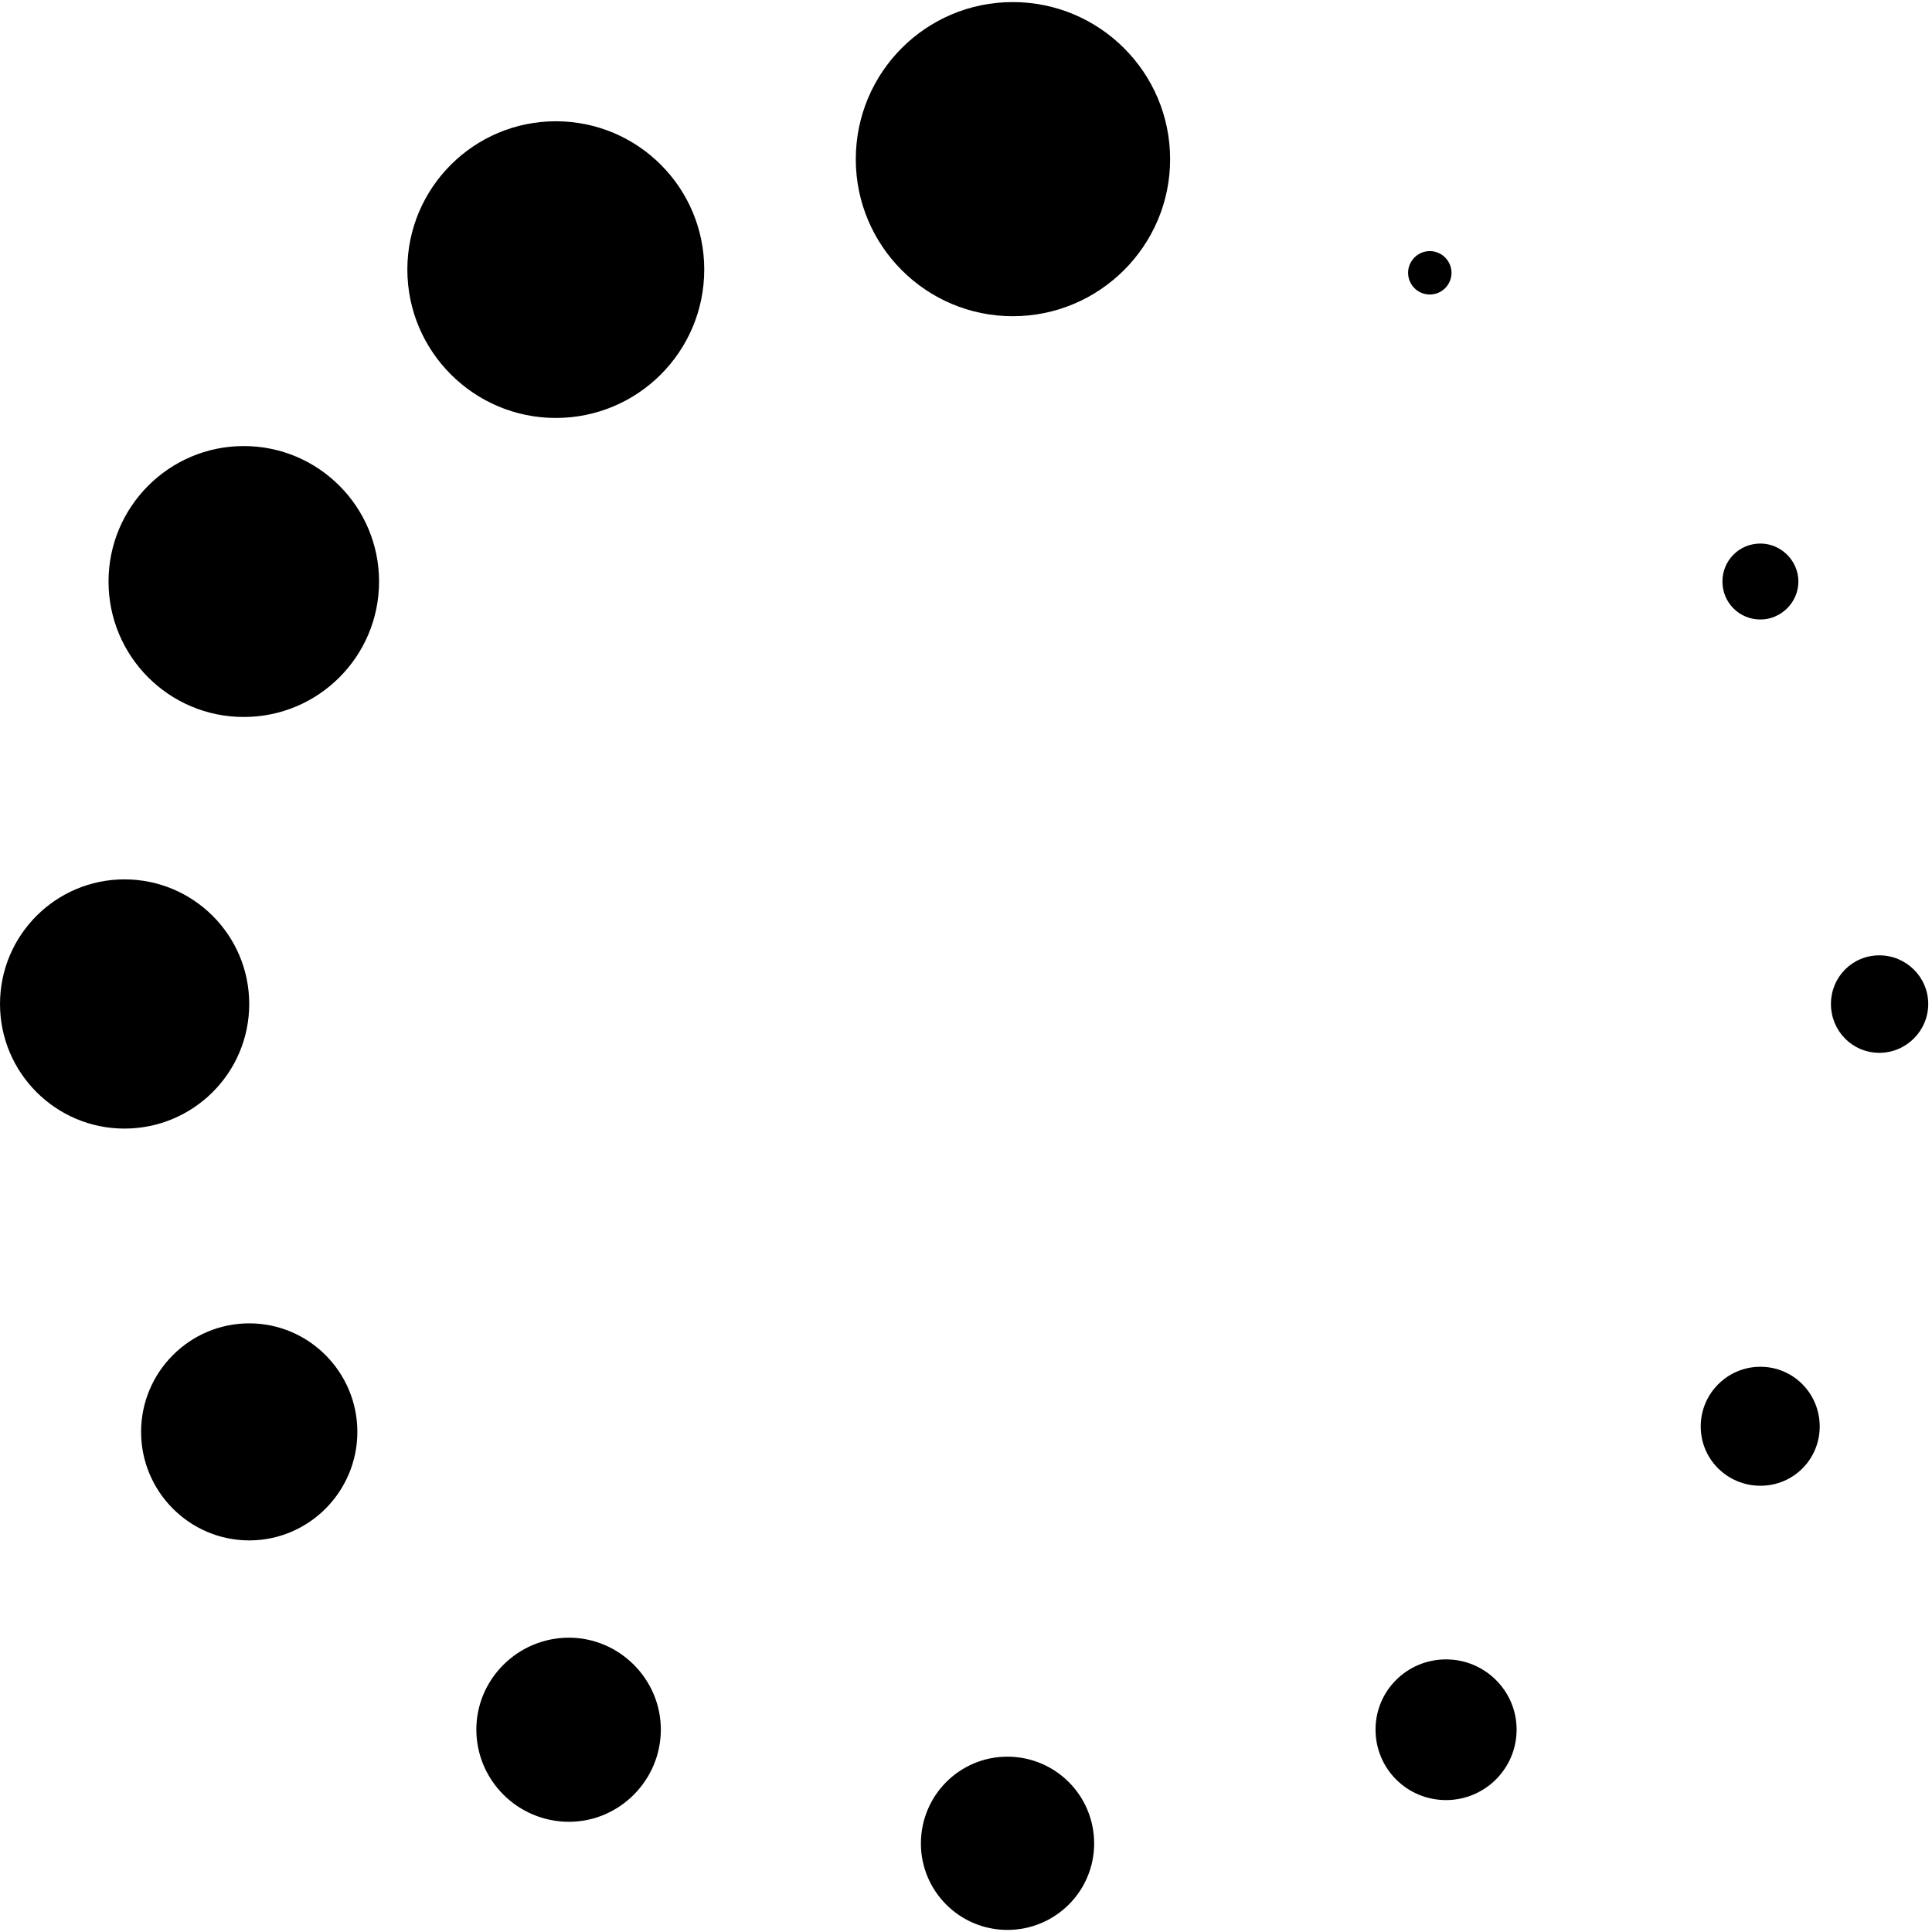 <?xml version="1.0" encoding="iso-8859-1"?>
<!DOCTYPE svg PUBLIC "-//W3C//DTD SVG 1.1//EN" "http://www.w3.org/Graphics/SVG/1.1/DTD/svg11.dtd">
<svg 
 version="1.1" xmlns="http://www.w3.org/2000/svg" xmlns:xlink="http://www.w3.org/1999/xlink" x="0px" y="0px" width="512px"
	 height="512px" viewBox="0 0 512 512" style="enable-background:new 0 0 512 512;" xml:space="preserve"
><g id="de95281e9f52527e65bb740c5900e2e8"><g></g><path style="display: inline; fill-rule: evenodd; clip-rule: evenodd;" d="M268.392,0.551c-23.008,0-41.599,18.643-41.599,41.65
		c0,22.905,18.591,41.599,41.599,41.599s41.702-18.694,41.702-41.599C310.094,19.194,291.399,0.551,268.392,0.551z M147.292,32.136
		c-21.673,0-39.339,17.615-39.339,39.288c0,21.724,17.667,39.339,39.339,39.339c21.775,0,39.339-17.616,39.339-39.339
		C186.632,49.751,169.067,32.136,147.292,32.136z M64.608,118.21c-19.824,0-35.847,16.126-35.847,35.898
		c0,19.824,16.023,35.898,35.847,35.898s35.847-16.075,35.847-35.898C100.455,134.336,84.432,118.21,64.608,118.21z M66.046,266.066
		c0-18.232-14.791-33.023-33.074-33.023c-18.18,0-32.971,14.791-32.971,33.023c0,18.231,14.791,33.021,32.971,33.021
		C51.255,299.088,66.046,284.298,66.046,266.066z M66.046,350.702c-15.818,0-28.657,12.941-28.657,28.76
		c0,15.817,12.839,28.76,28.657,28.76s28.657-12.942,28.657-28.76C94.703,363.644,81.864,350.702,66.046,350.702z M150.785,434.003
		c-13.558,0-24.549,10.99-24.549,24.343c0,13.455,10.991,24.446,24.549,24.446c13.353,0,24.343-10.991,24.343-24.446
		C175.128,444.993,164.137,434.003,150.785,434.003z M266.954,465.536c-12.634,0-22.906,10.271-22.906,23.008
		c0,12.634,10.272,22.904,22.906,22.904c12.736,0,23.008-10.271,23.008-22.904C289.962,475.807,279.69,465.536,266.954,465.536z
		 M383.226,439.755c-10.374,0-18.694,8.319-18.694,18.591c0,10.374,8.32,18.694,18.694,18.694c10.271,0,18.693-8.32,18.693-18.694
		C401.919,448.074,393.497,439.755,383.226,439.755z M466.526,362.206c-8.73,0-15.818,7.087-15.818,15.817
		s7.088,15.716,15.818,15.716s15.715-6.985,15.715-15.716S475.257,362.206,466.526,362.206z M498.06,253.175
		c-7.19,0-12.84,5.752-12.84,12.891c0,7.138,5.649,12.941,12.84,12.941c7.087,0,12.941-5.804,12.941-12.941
		C511.001,258.928,505.146,253.175,498.06,253.175z M466.526,164.174c5.443,0,10.065-4.519,10.065-10.066
		c0-5.546-4.622-10.066-10.065-10.066c-5.649,0-10.066,4.52-10.066,10.066C456.46,159.655,460.877,164.174,466.526,164.174z
		 M378.911,78.049c3.185,0,5.752-2.568,5.752-5.752c0-3.133-2.567-5.752-5.752-5.752c-3.184,0-5.752,2.619-5.752,5.752
		C373.159,75.481,375.728,78.049,378.911,78.049z"></path></g></svg>